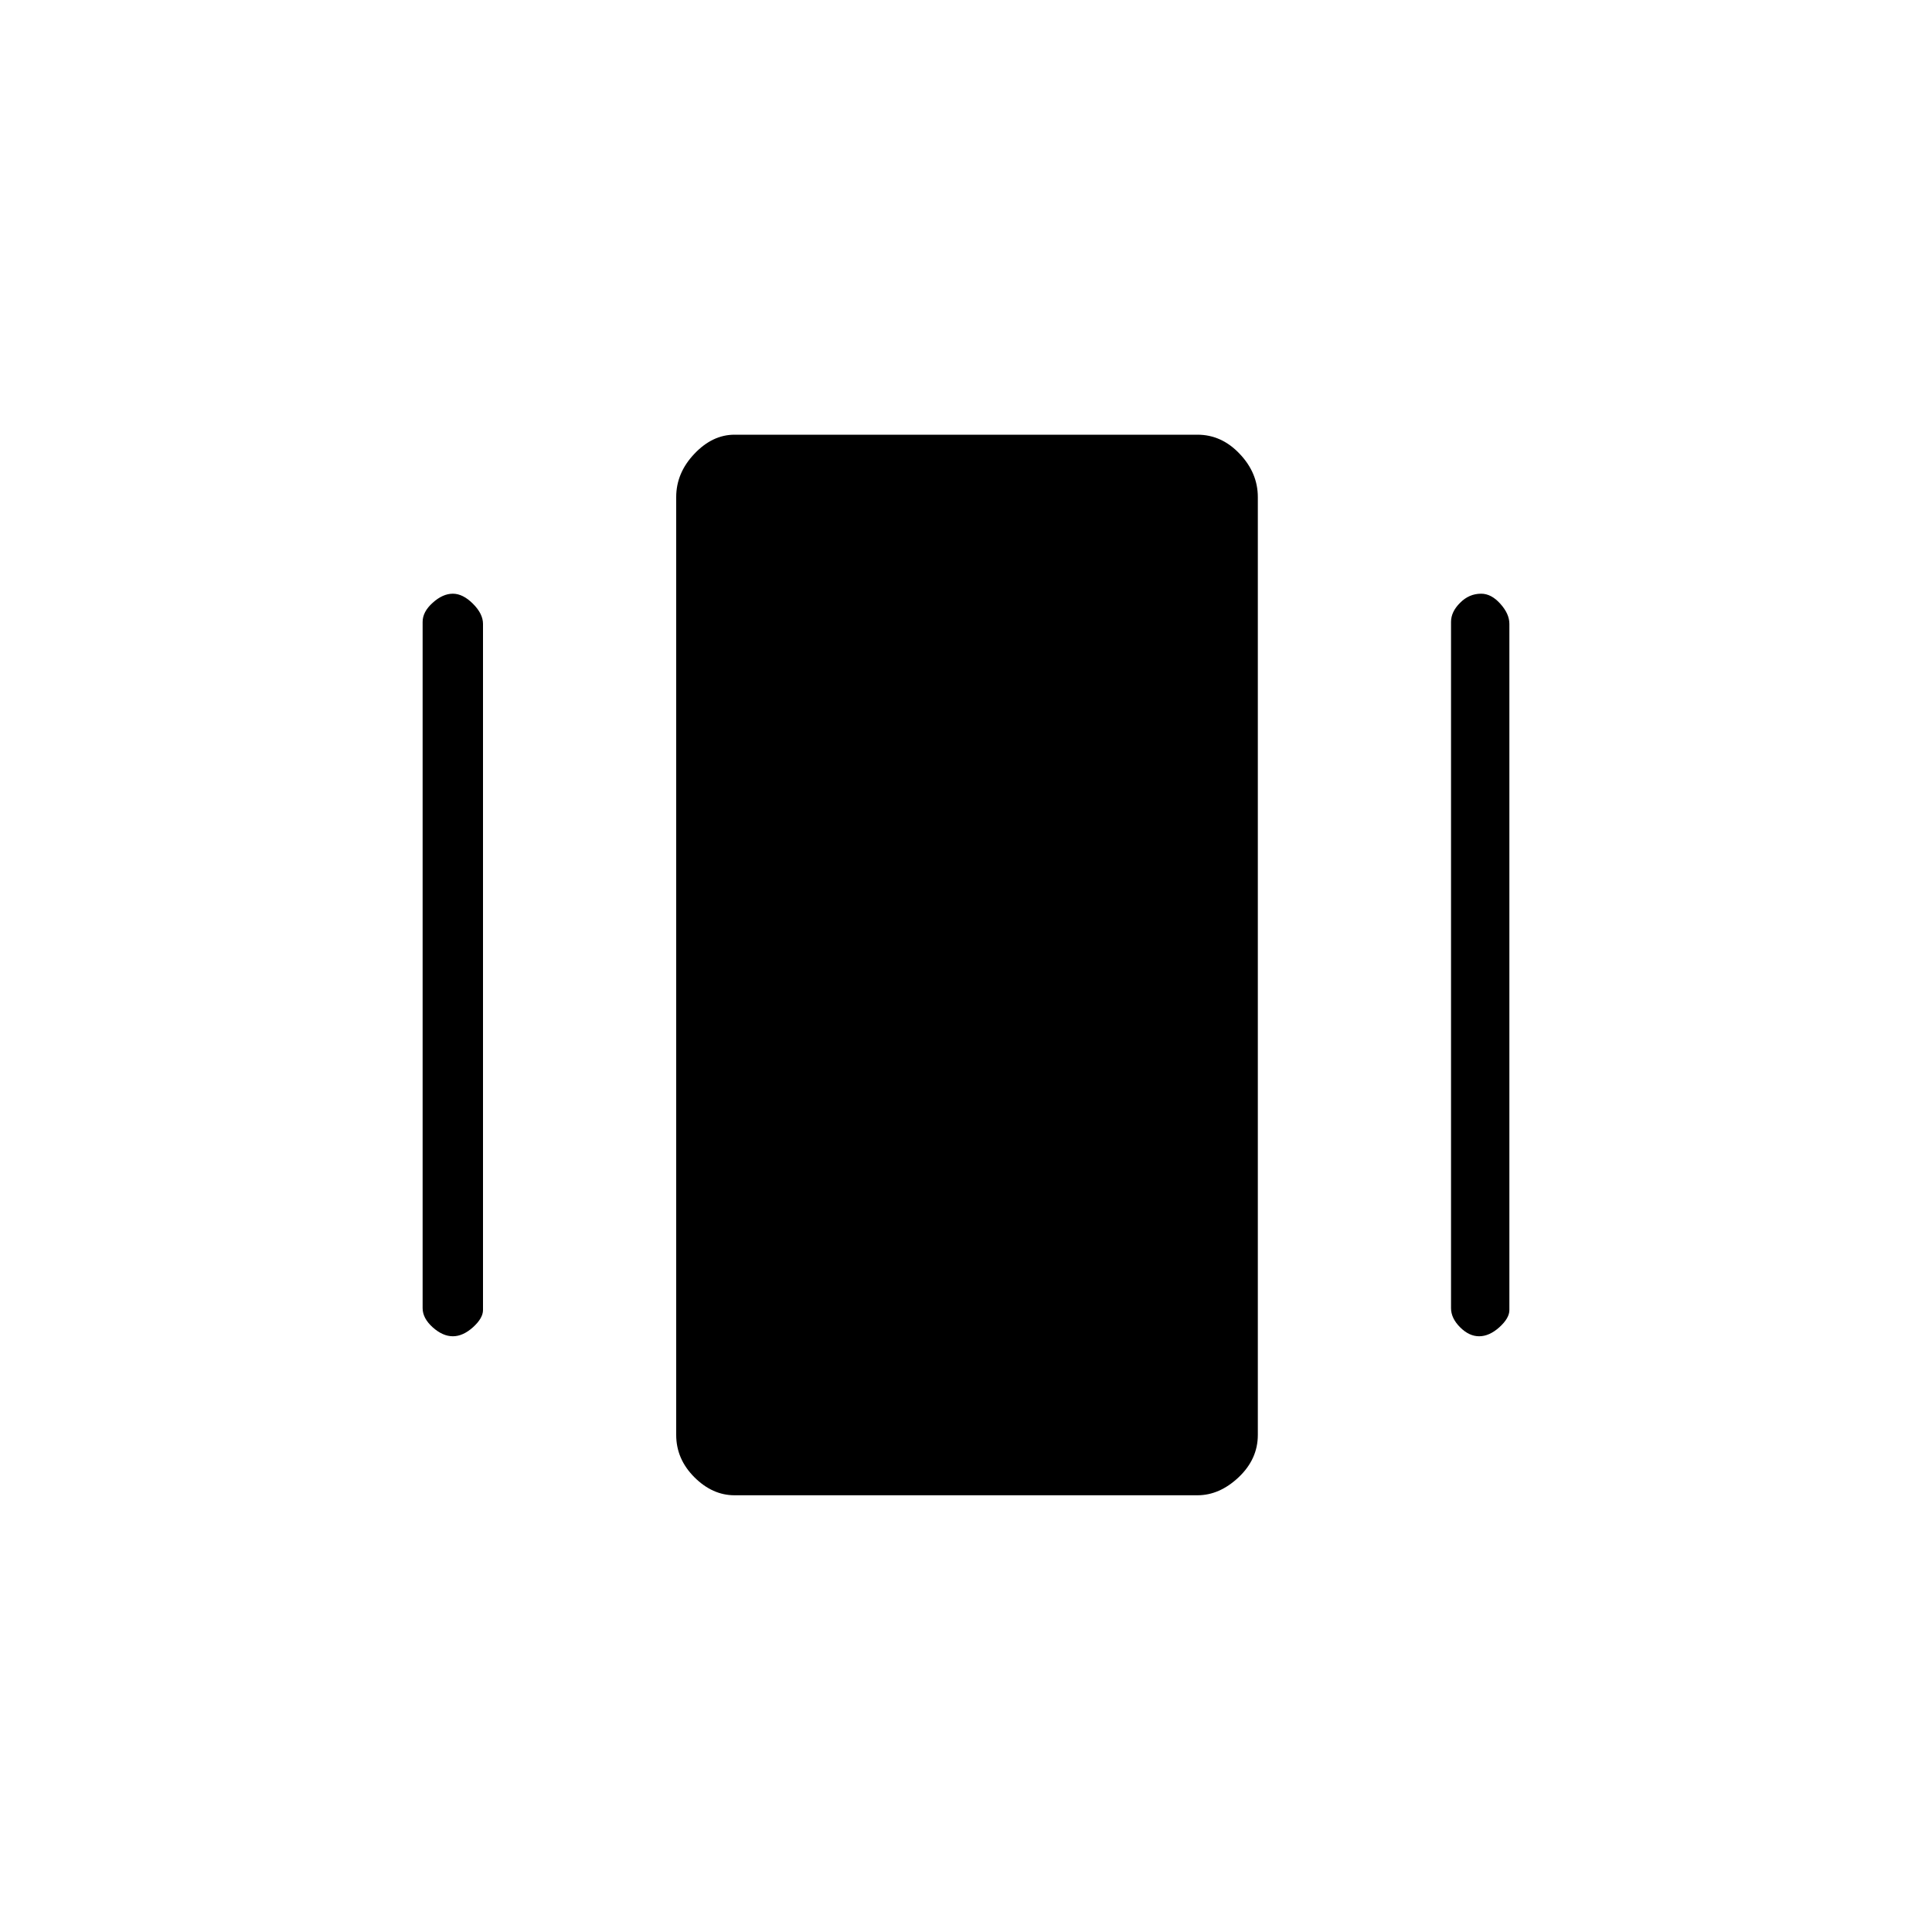 <svg xmlns="http://www.w3.org/2000/svg" height="20" width="20"><path d="M7.604 15.479Q7.375 15.479 7.188 15.292Q7 15.104 7 14.854V5.146Q7 4.896 7.188 4.698Q7.375 4.5 7.604 4.5H12.396Q12.646 4.5 12.833 4.698Q13.021 4.896 13.021 5.146V14.854Q13.021 15.104 12.823 15.292Q12.625 15.479 12.396 15.479ZM4.375 13.542V6.438Q4.375 6.333 4.479 6.24Q4.583 6.146 4.688 6.146Q4.792 6.146 4.896 6.25Q5 6.354 5 6.458V13.562Q5 13.646 4.896 13.74Q4.792 13.833 4.688 13.833Q4.583 13.833 4.479 13.74Q4.375 13.646 4.375 13.542ZM15.021 13.542V6.438Q15.021 6.333 15.115 6.24Q15.208 6.146 15.333 6.146Q15.438 6.146 15.531 6.25Q15.625 6.354 15.625 6.458V13.562Q15.625 13.646 15.521 13.74Q15.417 13.833 15.312 13.833Q15.208 13.833 15.115 13.74Q15.021 13.646 15.021 13.542Z"/></svg>